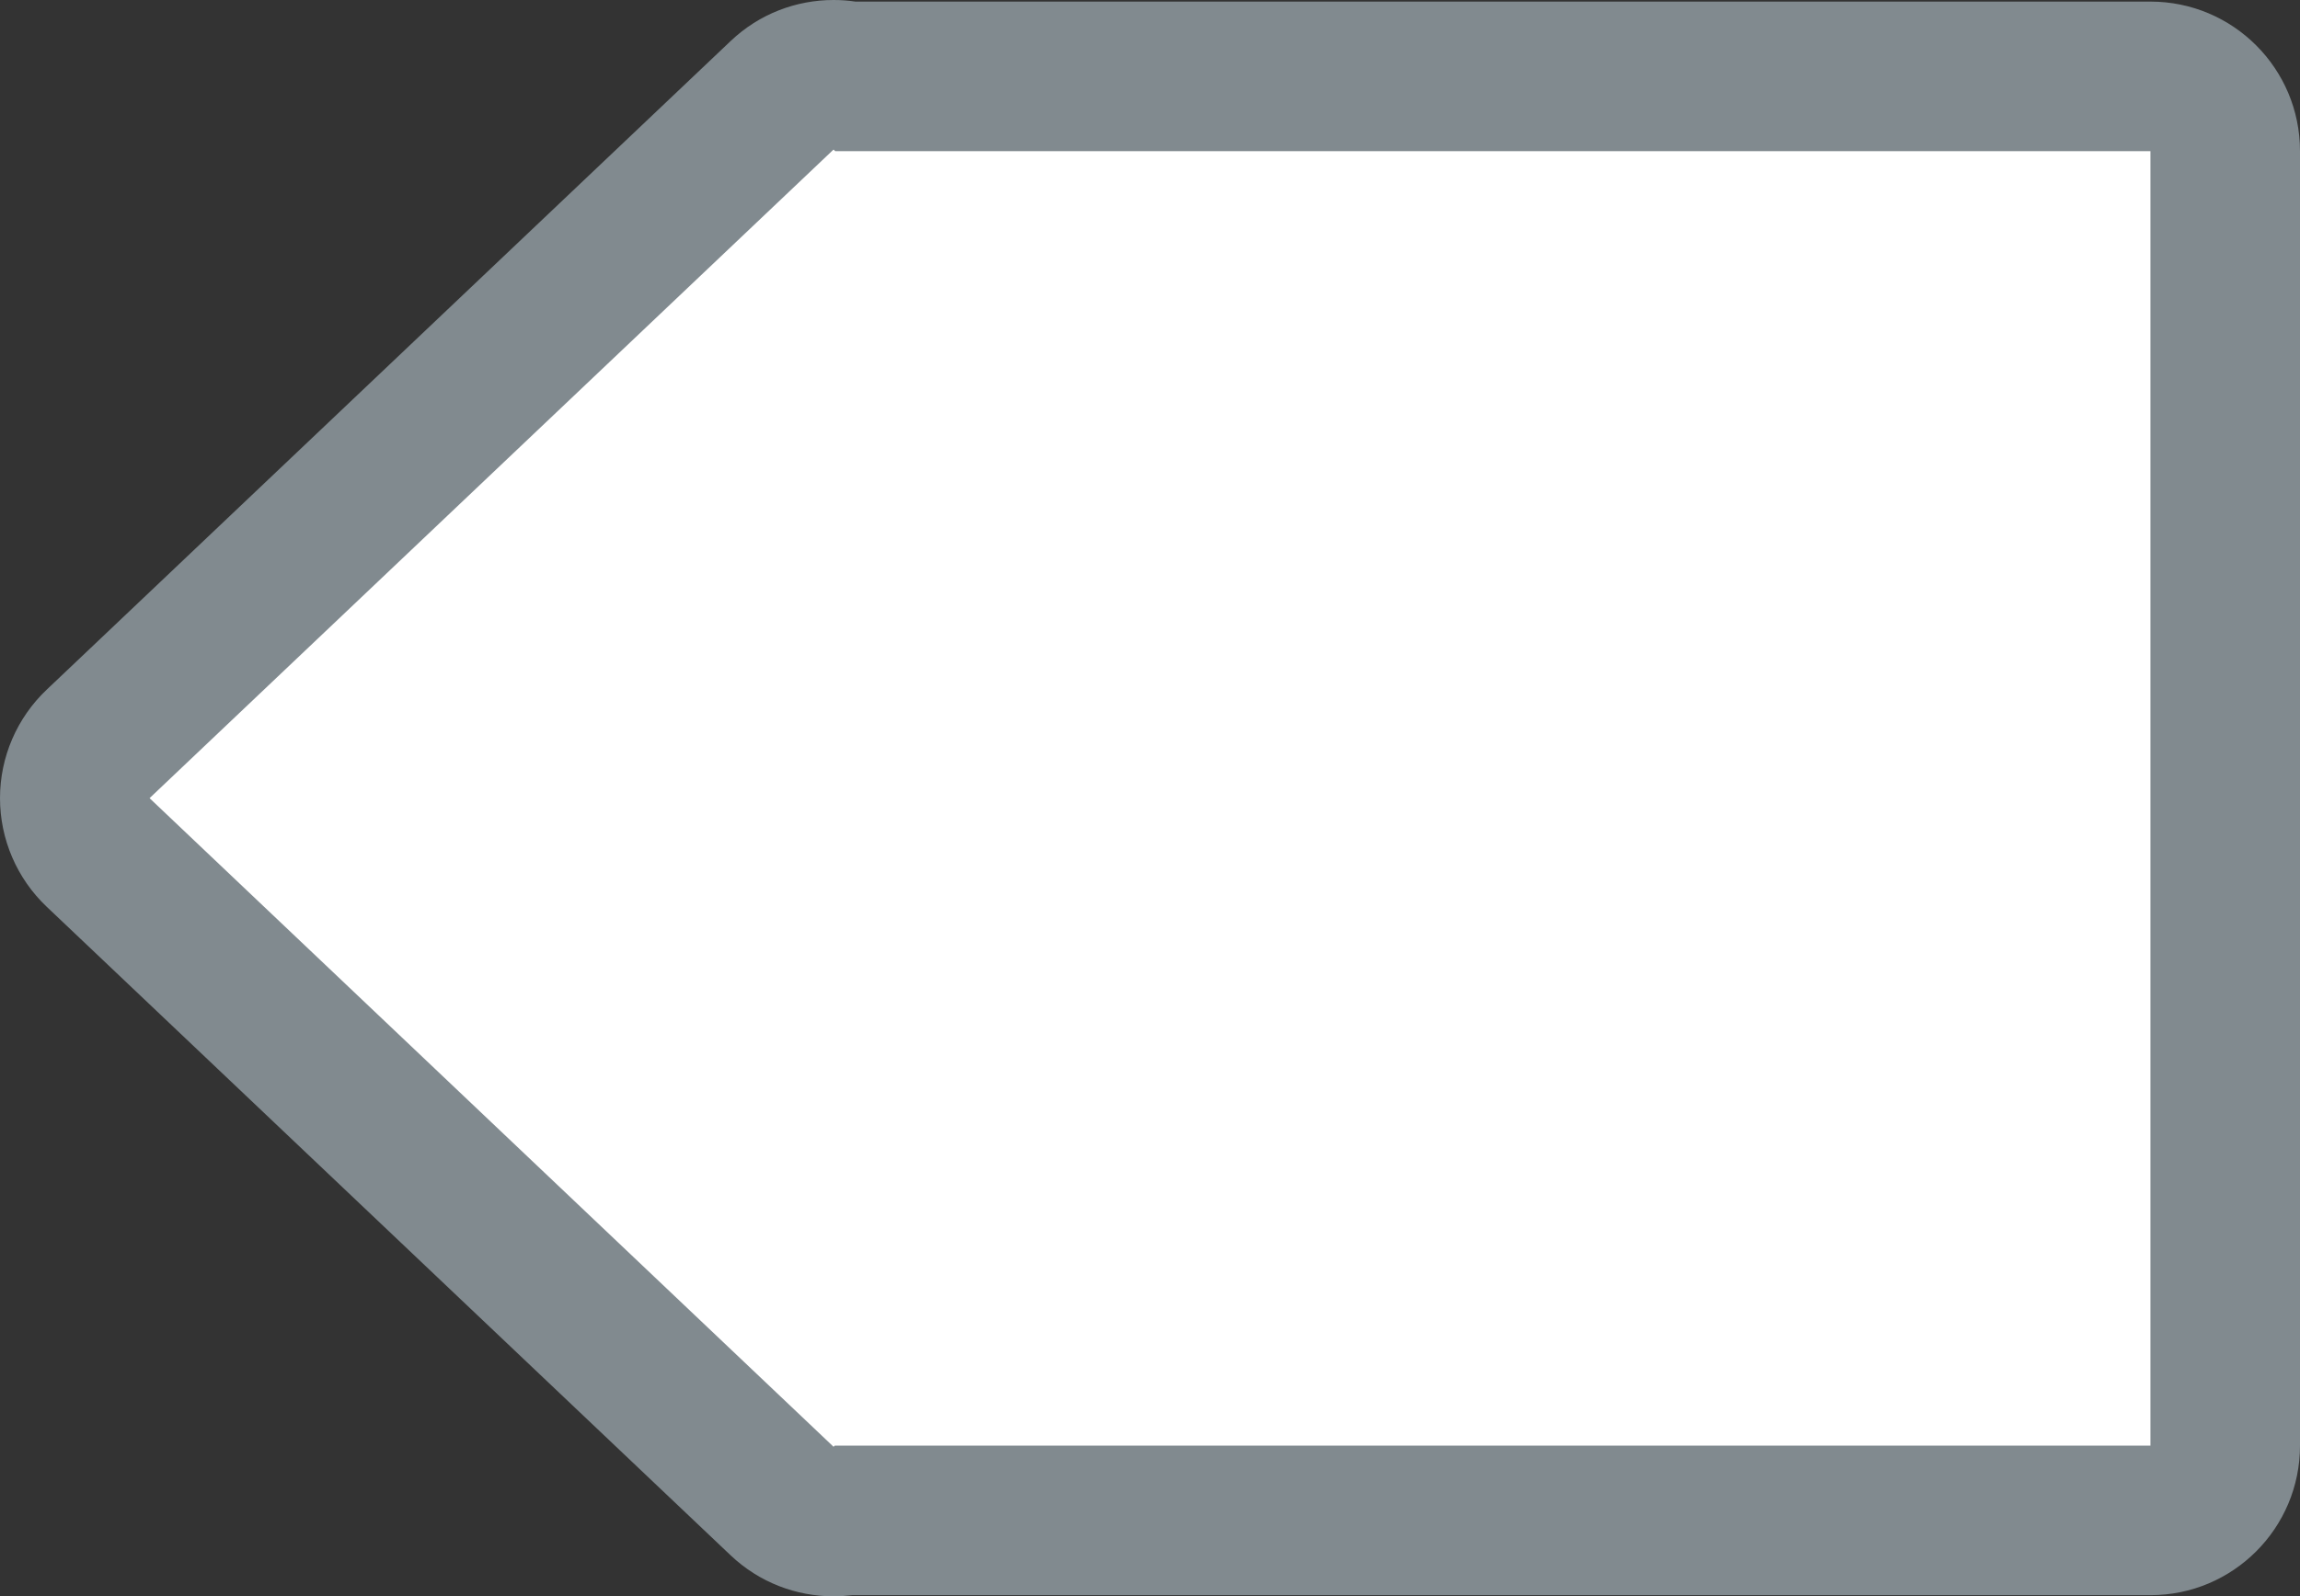 <svg xmlns="http://www.w3.org/2000/svg" width="46.135" height="32.024" viewBox="0 0 46.135 32.024">
    <rect x="0" y="0" width="46.135" height="32.024" fill="#333333" stroke="none"/>
    <defs>
        <style>
            .cls-1{fill:none;stroke:#707070;stroke-linejoin:round}
        </style>
    </defs>
    <g id="Group_30" transform="translate(3 3)">
        <g id="Group_29">
            <g id="Group_29-2">
                <path id="Rectangle_10_copy" d="M499.718 960l13.719 13.012-13.719 13.012L486 973.012z" class="cls-1" transform="translate(-485.999 -960)"/>
                <path id="Rectangle_10" d="M0 0H26.407V25.969H0z" class="cls-1" transform="translate(13.731 .033)"/>
            </g>
            <g id="Stroke_Effect" fill="#fff" stroke="none" stroke-linejoin="round">
                <path d="M499.721 988.094l-1.035-.981-13.719-13.012-1.147-1.089 1.147-1.088 13.72-13.013 1.039-.986.63.607h27.278v28.969h-27.29l-.623.593z" transform="translate(-485.999 -960)"/>
                <path fill="#818a8f" d="M499.719 986.024l.024-.023h26.391v-25.969h-26.382l-.033-.032-13.72 13.012 13.72 13.012m0 3c-.743 0-1.486-.274-2.065-.823l-13.72-13.012c-.596-.566-.935-1.353-.935-2.177 0-.823.339-1.61.936-2.176l13.72-13.013c.578-.549 1.32-.823 2.064-.823.146 0 .293.01.439.032h25.976c1.657 0 3 1.343 3 3v25.969c0 1.657-1.343 3-3 3h-26.042c-.124.015-.249.023-.373.023z" transform="translate(-485.999 -960)"/>
            </g>
        </g>
    </g>
</svg>
